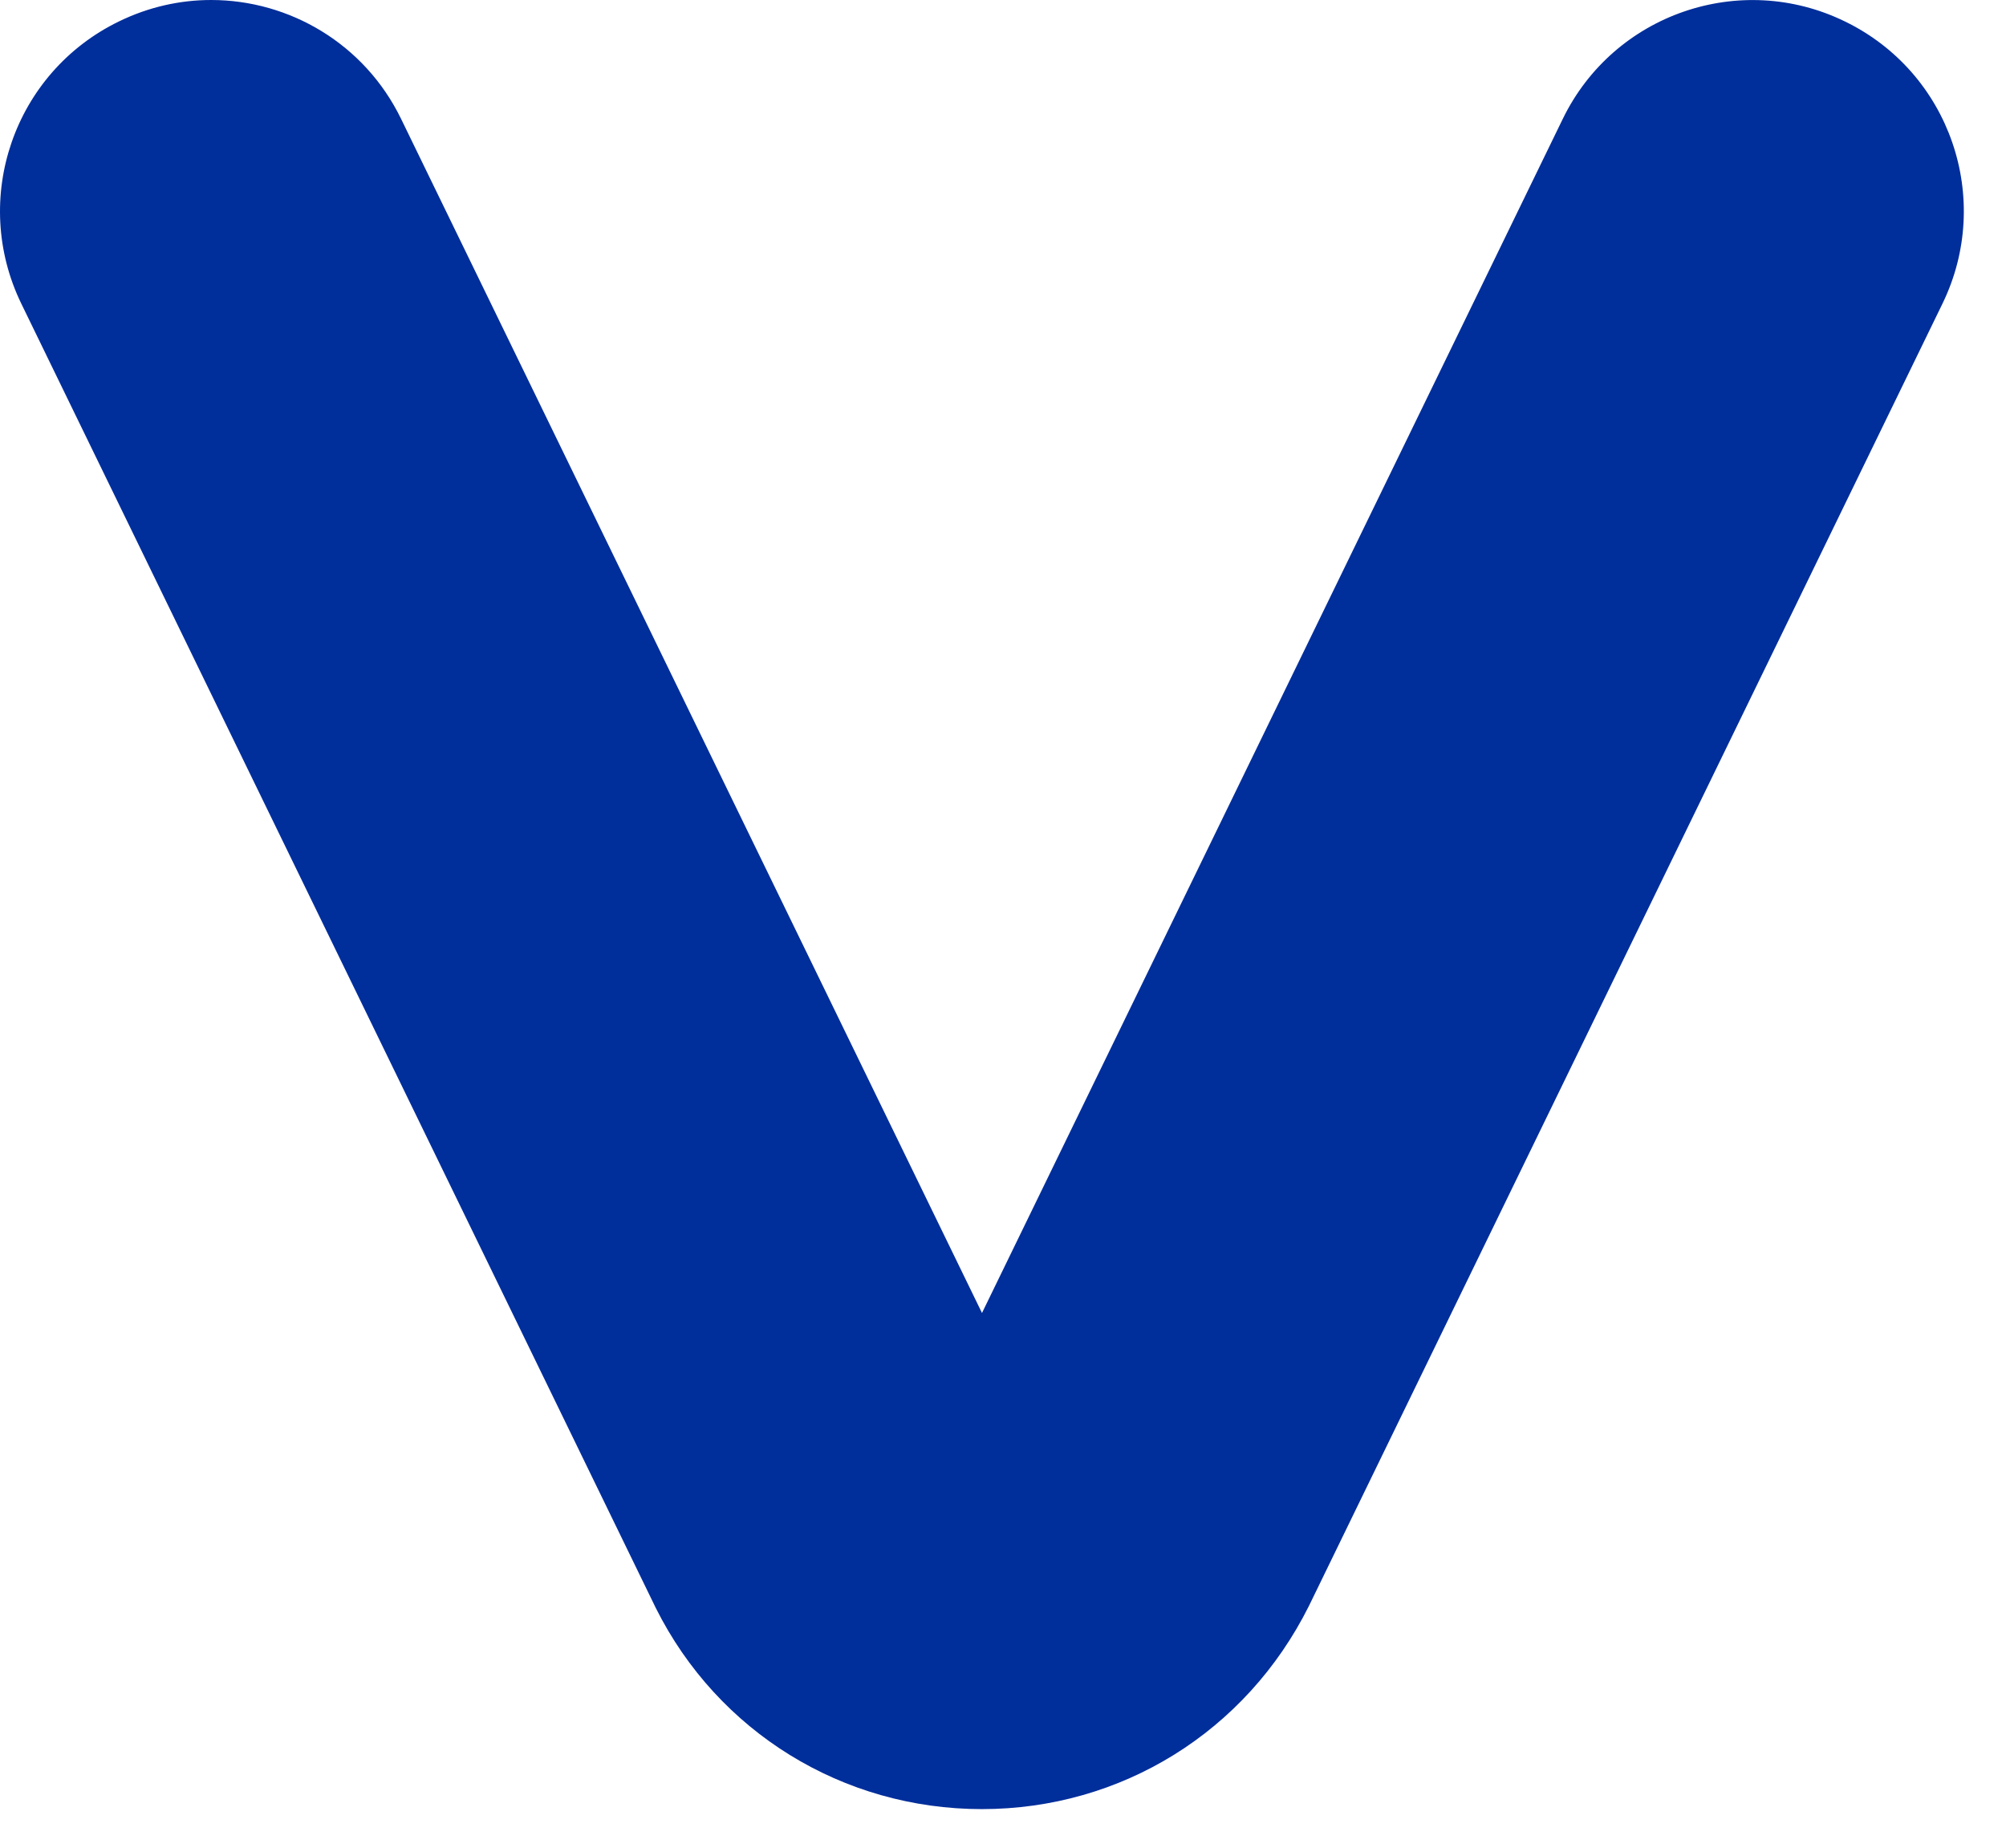 <svg width="38" height="35" viewBox="0 0 38 35" fill="none" xmlns="http://www.w3.org/2000/svg">
<path d="M2.251 0.407C0.264 1.373 -0.562 3.765 0.404 5.753L12.423 30.459C13.599 32.809 15.966 34.269 18.6 34.269C21.235 34.269 23.603 32.809 24.796 30.419L36.796 5.753C37.764 3.765 36.938 1.373 34.95 0.407C32.965 -0.563 30.57 0.265 29.604 2.252L18.602 24.871L7.598 2.252C6.906 0.829 5.483 4.19617e-05 4 4.19617e-05C3.412 4.19617e-05 2.816 0.131 2.251 0.407Z" fill="#002E9B"/>
</svg>
